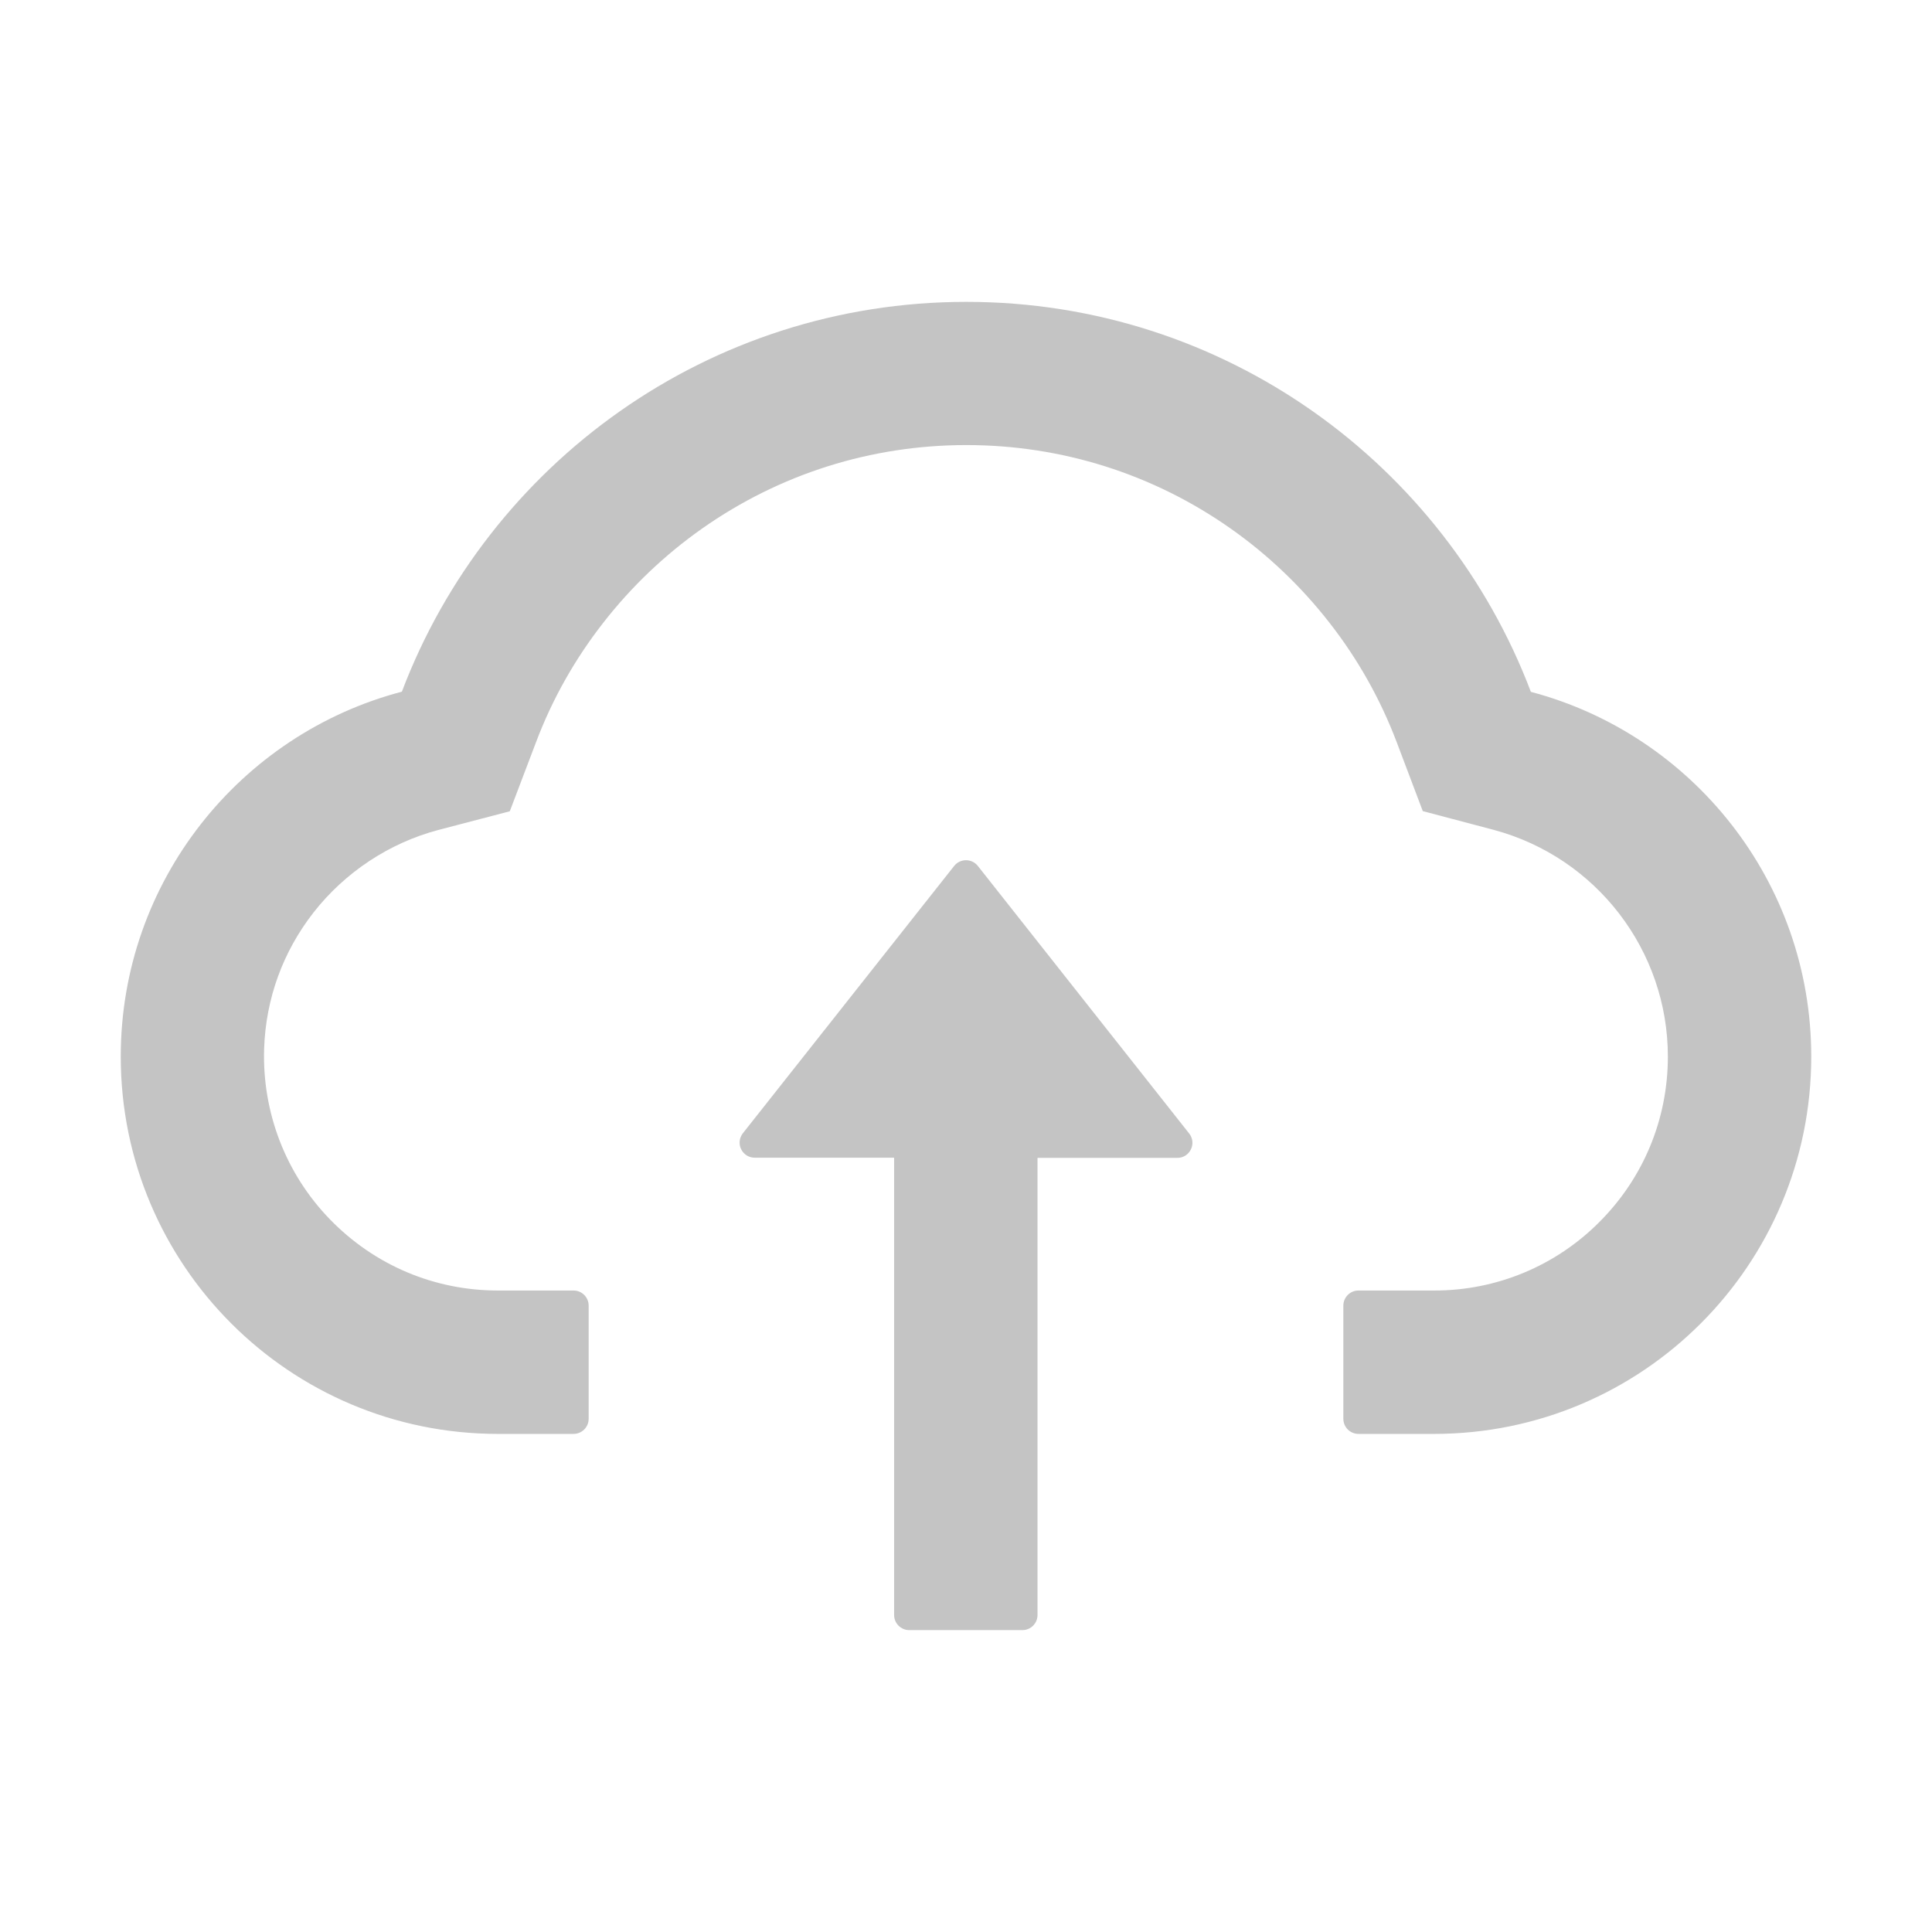 <svg width="98" height="98" viewBox="0 0 98 98" fill="none" xmlns="http://www.w3.org/2000/svg">
<path d="M49.603 43.928C49.532 43.836 49.44 43.762 49.336 43.711C49.231 43.66 49.116 43.634 49 43.634C48.884 43.634 48.769 43.66 48.665 43.711C48.56 43.762 48.469 43.836 48.397 43.928L37.678 57.489C37.59 57.602 37.535 57.737 37.52 57.88C37.505 58.022 37.531 58.166 37.594 58.295C37.657 58.423 37.754 58.532 37.876 58.608C37.998 58.684 38.138 58.724 38.282 58.723H45.354V81.922C45.354 82.343 45.699 82.687 46.12 82.687H51.862C52.283 82.687 52.627 82.343 52.627 81.922V58.733H59.719C60.36 58.733 60.714 57.996 60.322 57.498L49.603 43.928Z" fill="#C4C4C4"/>
<path d="M77.653 35.094C73.27 23.533 62.102 15.312 49.019 15.312C35.937 15.312 24.768 23.524 20.385 35.085C12.183 37.238 6.125 44.712 6.125 53.594C6.125 64.169 14.69 72.734 25.256 72.734H29.094C29.515 72.734 29.859 72.39 29.859 71.969V66.227C29.859 65.805 29.515 65.461 29.094 65.461H25.256C22.031 65.461 18.997 64.178 16.738 61.853C14.489 59.537 13.293 56.417 13.398 53.182C13.485 50.656 14.346 48.282 15.906 46.282C17.504 44.244 19.744 42.76 22.232 42.1L25.859 41.152L27.189 37.65C28.012 35.468 29.161 33.429 30.606 31.582C32.032 29.751 33.722 28.142 35.621 26.806C39.554 24.041 44.186 22.576 49.019 22.576C53.852 22.576 58.484 24.041 62.418 26.806C64.322 28.146 66.006 29.754 67.432 31.582C68.877 33.429 70.026 35.477 70.849 37.65L72.17 41.143L75.787 42.1C80.974 43.497 84.602 48.215 84.602 53.594C84.602 56.761 83.367 59.748 81.127 61.987C80.029 63.092 78.723 63.967 77.284 64.564C75.845 65.16 74.302 65.465 72.744 65.461H68.906C68.485 65.461 68.141 65.805 68.141 66.227V71.969C68.141 72.39 68.485 72.734 68.906 72.734H72.744C83.31 72.734 91.875 64.169 91.875 53.594C91.875 44.722 85.836 37.257 77.653 35.094Z" fill="#C4C4C4"/>
</svg>
